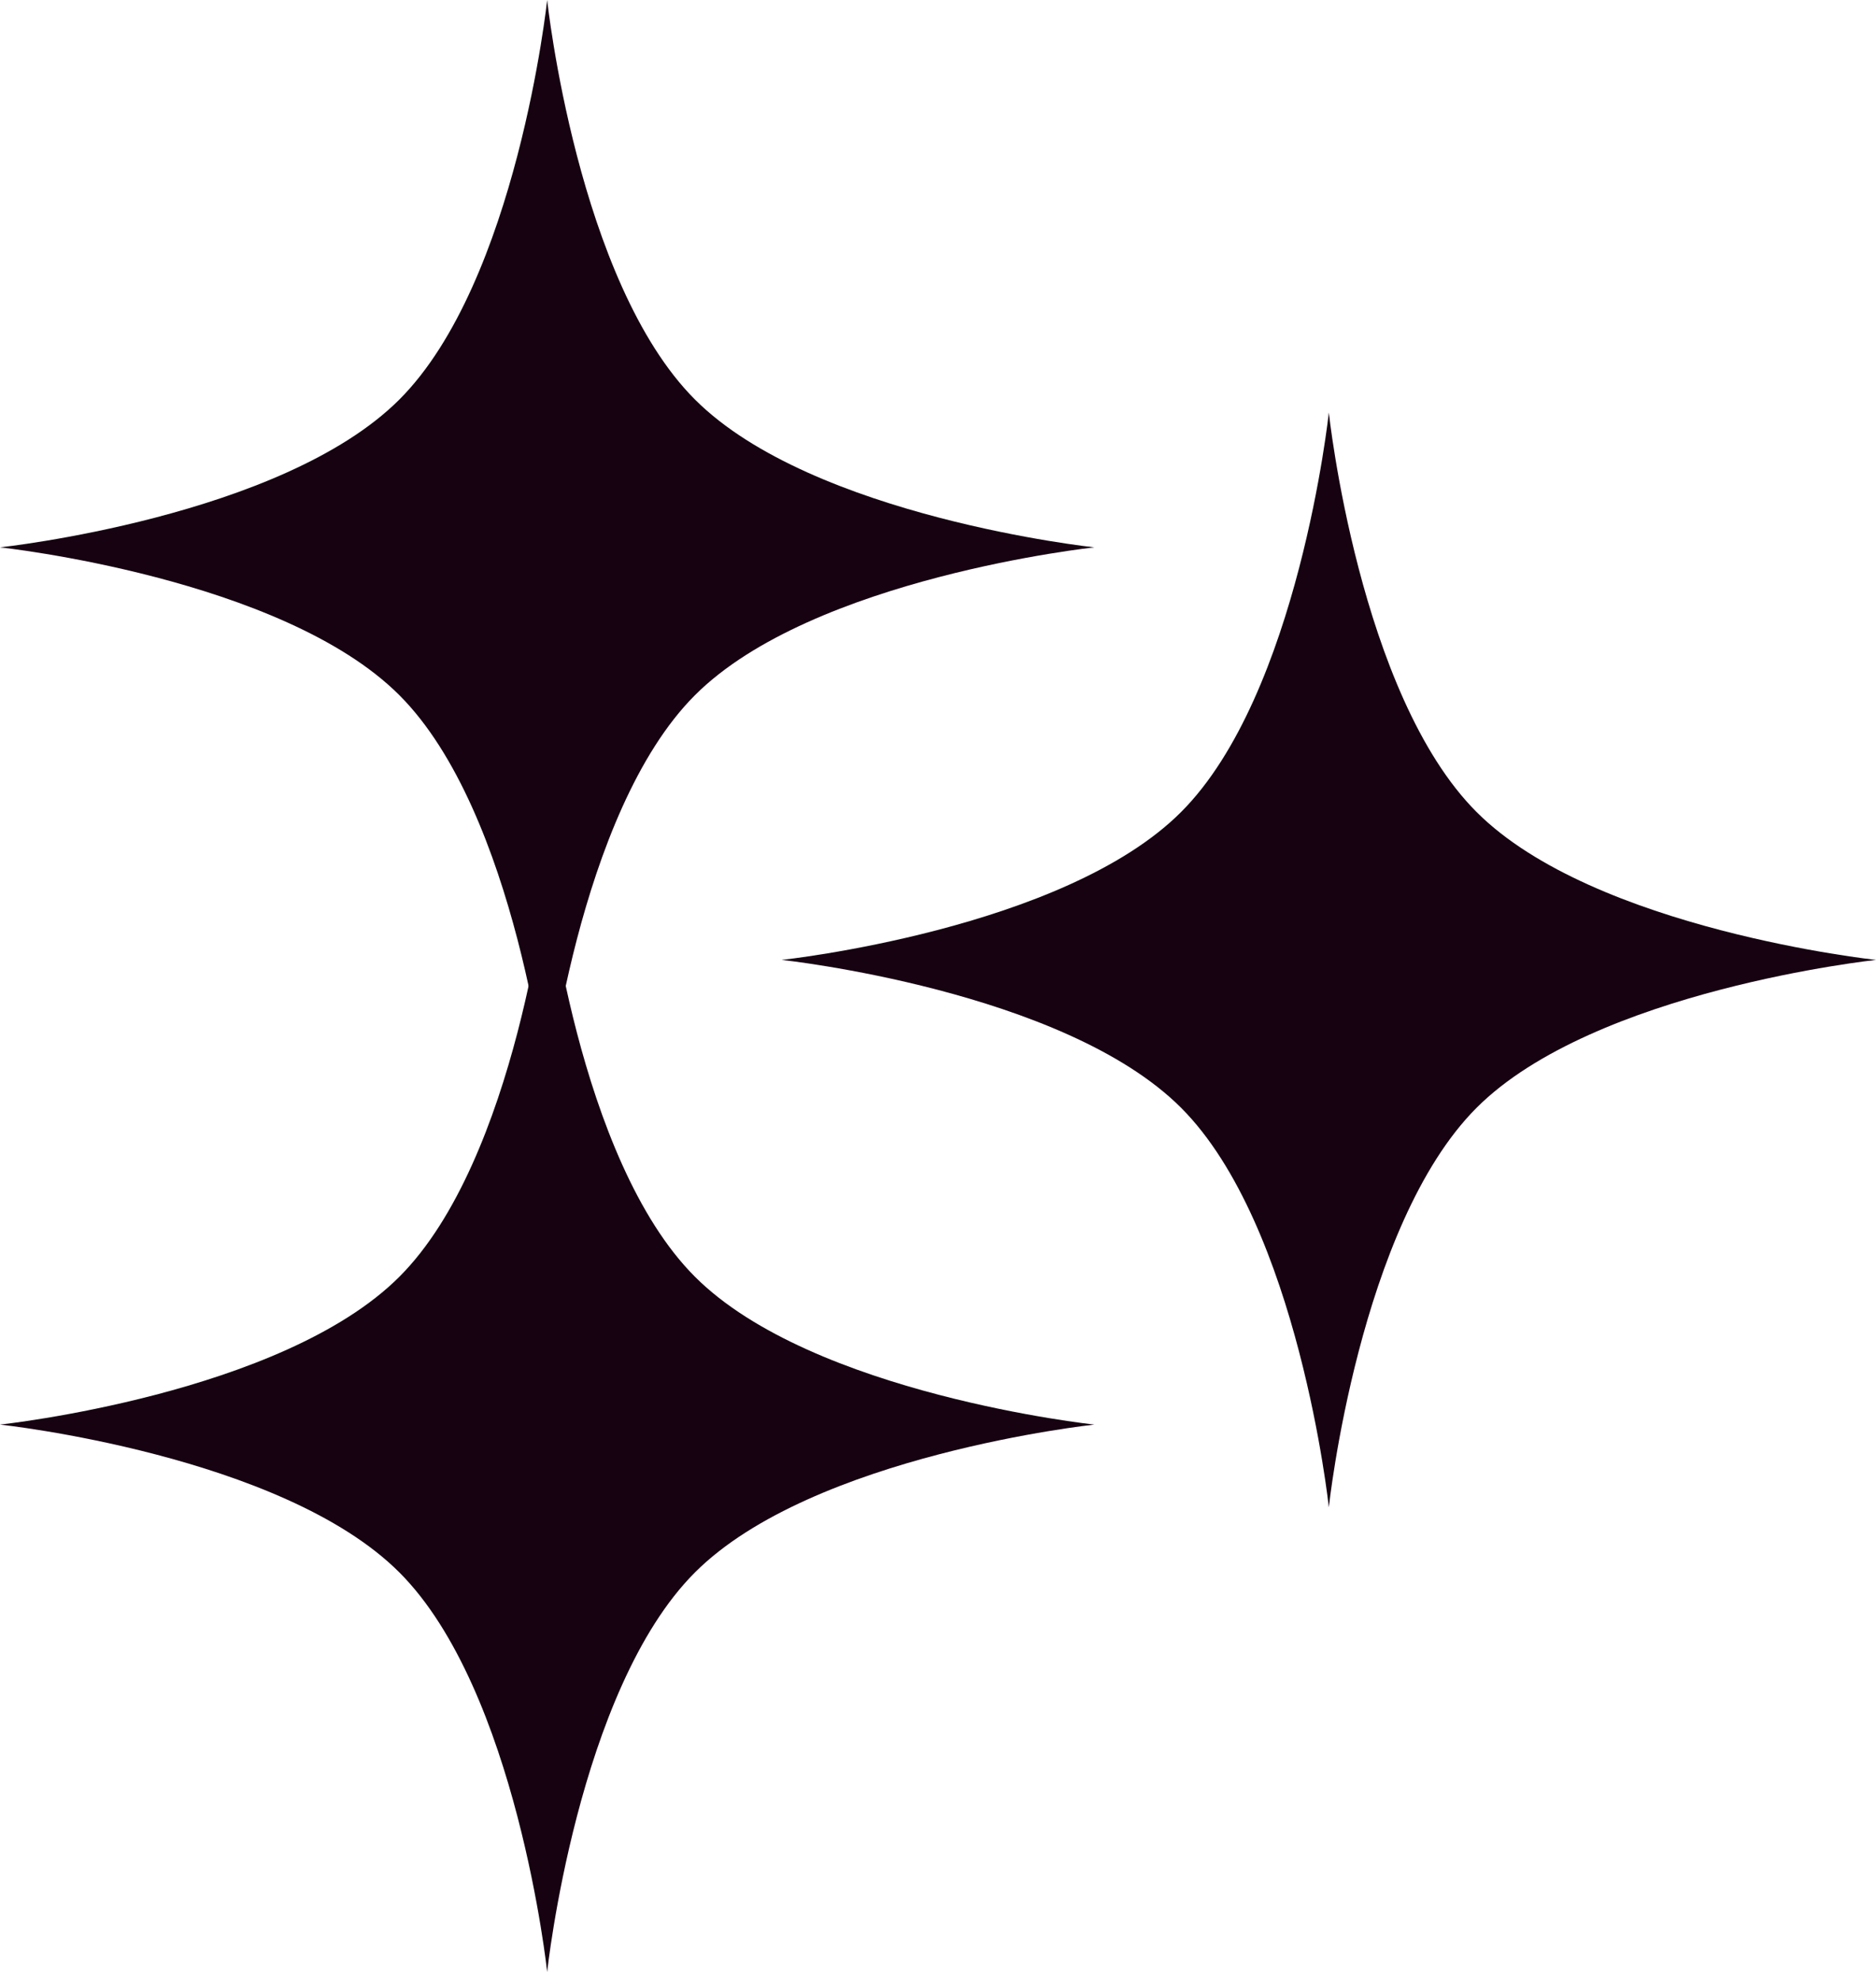 <svg width="36" height="38" viewBox="0 0 36 38" fill="none" xmlns="http://www.w3.org/2000/svg">
<path d="M10.5 16.828C10.5 16.828 11.079 22.235 13.336 24.492C15.593 26.749 21 27.328 21 27.328C21 27.328 15.593 27.907 13.336 30.164C11.079 32.421 10.5 37.828 10.5 37.828C10.5 37.828 9.921 32.421 7.664 30.164C5.407 27.907 0 27.328 0 27.328C0 27.328 5.407 26.749 7.664 24.492C9.921 22.235 10.5 16.828 10.5 16.828Z" fill="#160211"/>
<path d="M25.5 7.914C25.5 7.914 26.079 13.322 28.336 15.578C30.593 17.835 36 18.414 36 18.414C36 18.414 30.593 18.993 28.336 21.25C26.079 23.507 25.5 28.914 25.5 28.914C25.5 28.914 24.921 23.507 22.664 21.25C20.407 18.993 15 18.414 15 18.414C15 18.414 20.407 17.835 22.664 15.578C24.921 13.322 25.5 7.914 25.5 7.914Z" fill="#160211"/>
<path d="M10.5 0C10.5 0 11.079 5.407 13.336 7.664C15.593 9.921 21 10.5 21 10.5C21 10.5 15.593 11.079 13.336 13.336C11.079 15.593 10.5 21 10.5 21C10.5 21 9.921 15.593 7.664 13.336C5.407 11.079 0 10.5 0 10.5C0 10.5 5.407 9.921 7.664 7.664C9.921 5.407 10.5 0 10.5 0Z" fill="#160211"/>
</svg>

